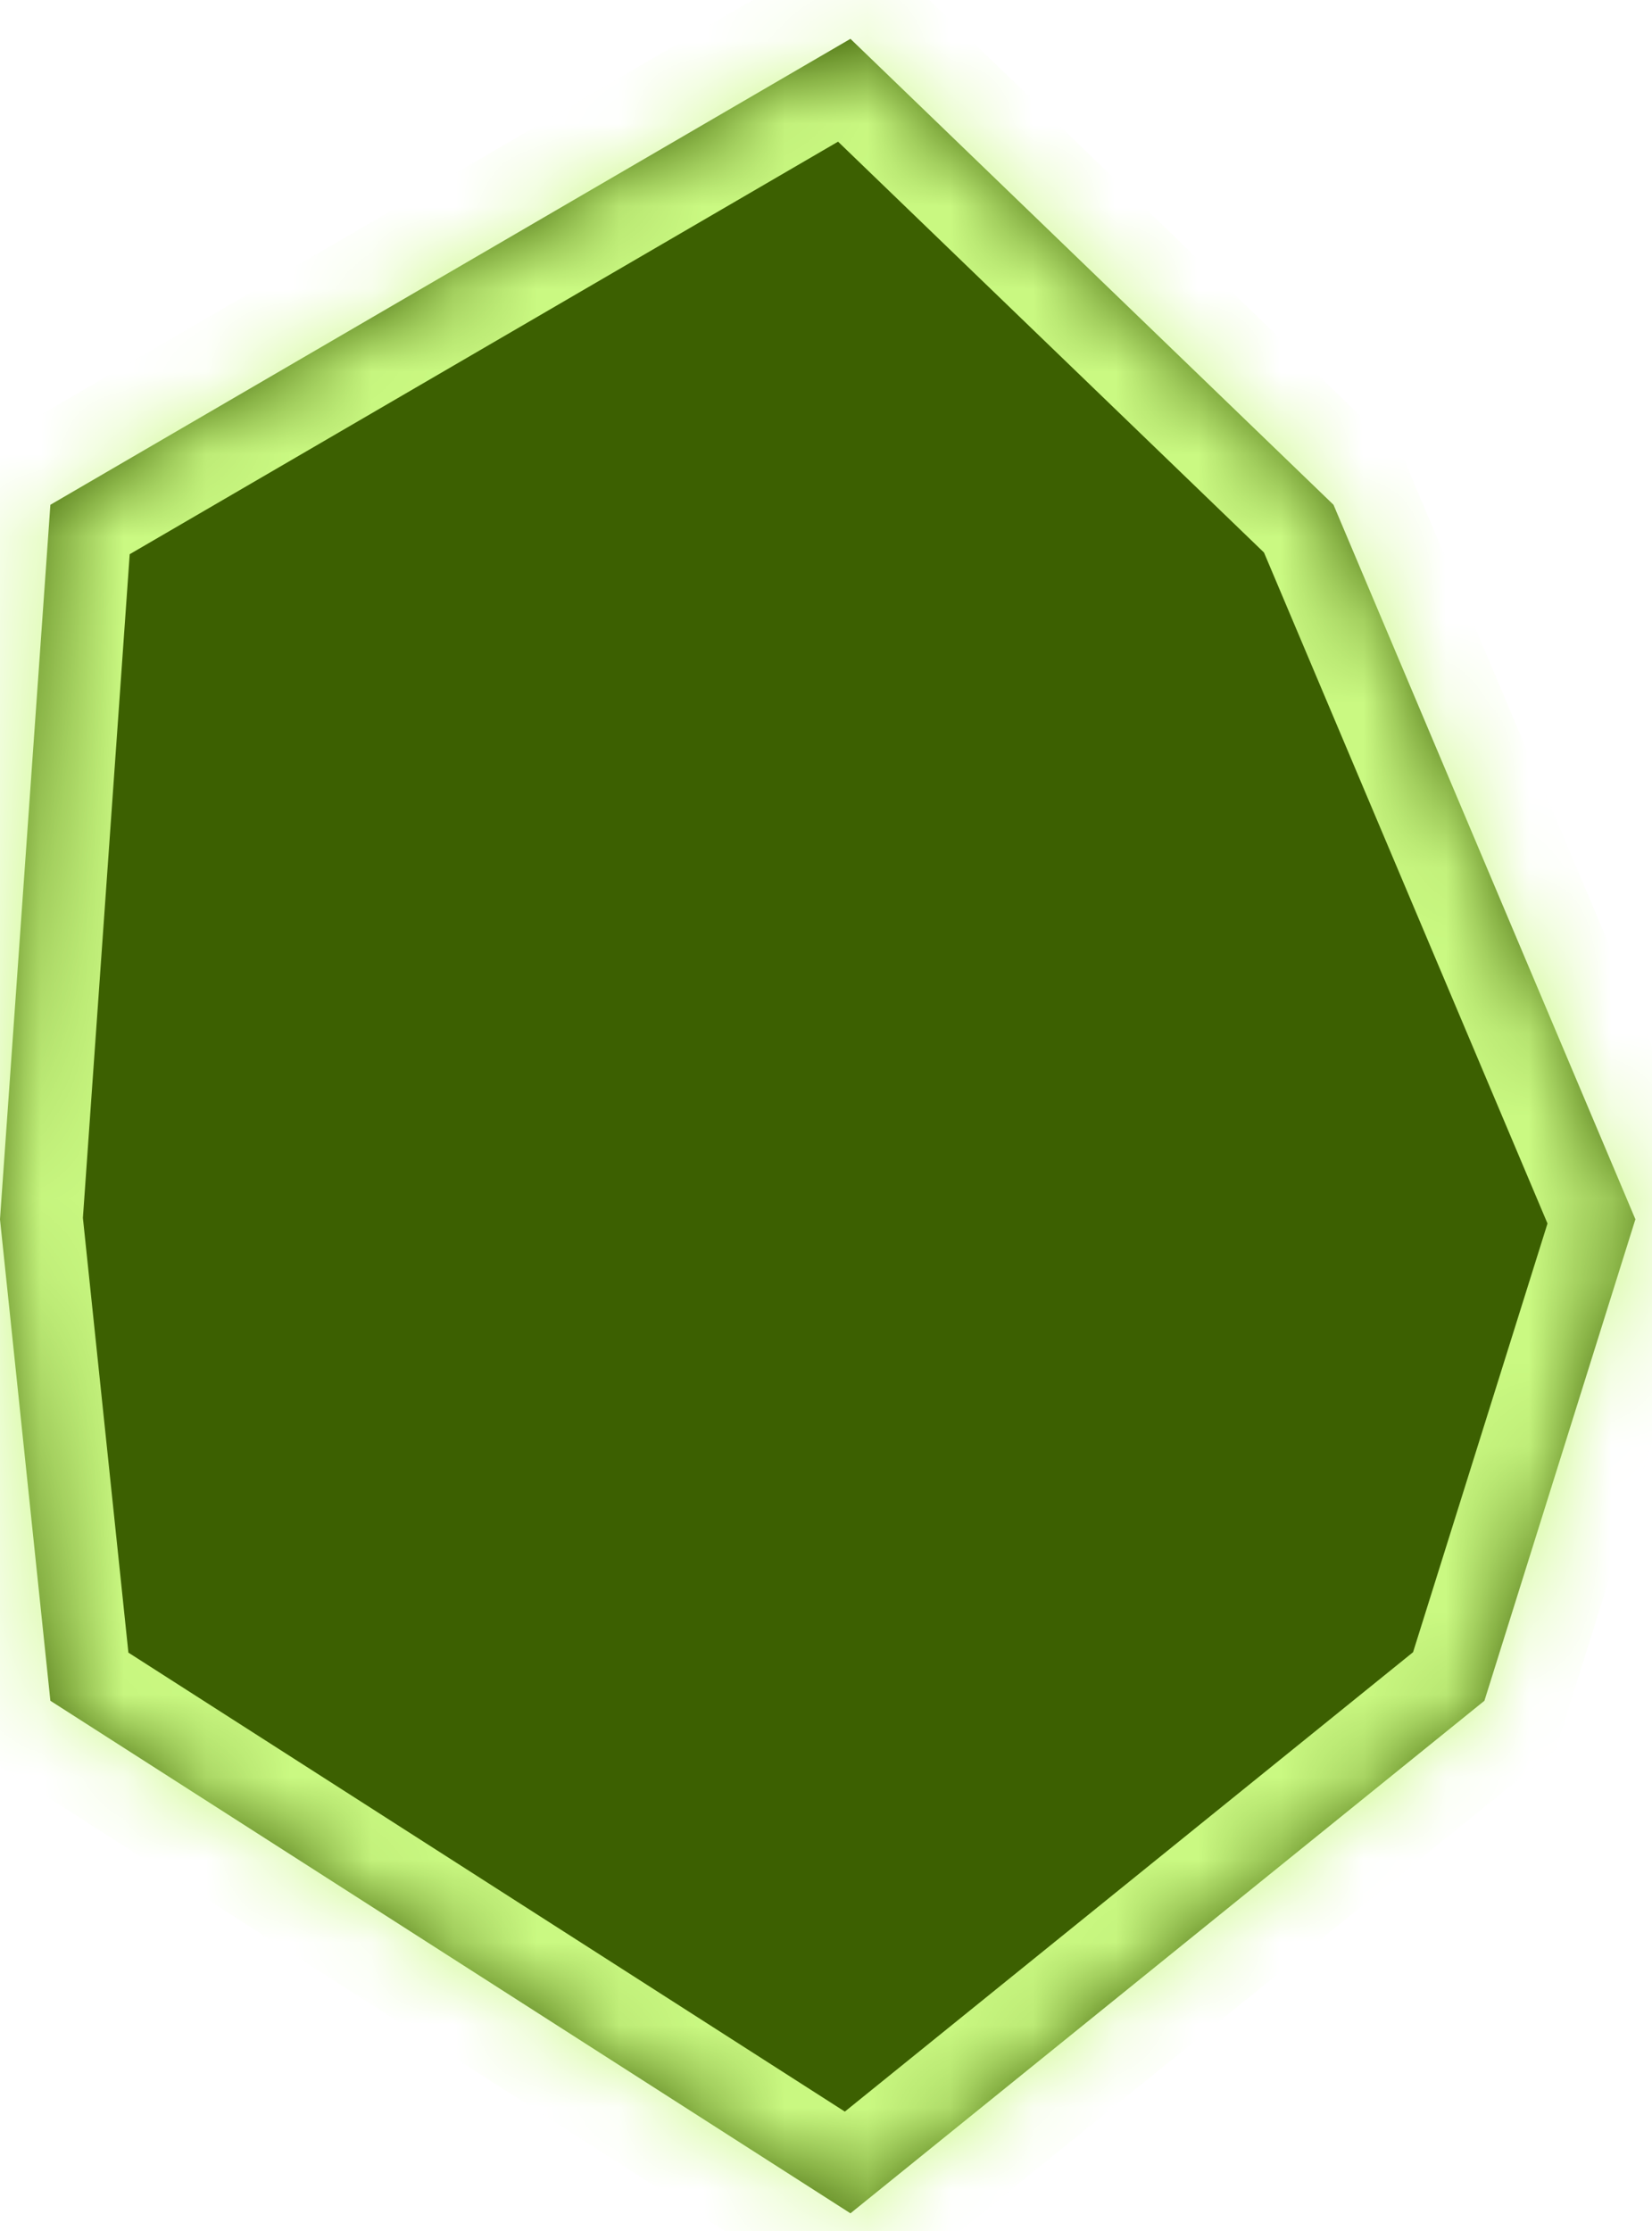 ﻿<?xml version="1.0" encoding="utf-8"?>
<svg version="1.1" xmlns:xlink="http://www.w3.org/1999/xlink" width="20px" height="27px" xmlns="http://www.w3.org/2000/svg">
  <defs>
    <mask fill="white" id="clip63">
      <path d="M 16.144 6.109  L 10.296 0.47  L 0.61 6.109  L 0 14.756  L 0.61 20.583  L 10.296 26.786  L 17.971 20.583  L 19.799 14.756  L 16.144 6.109  Z " fill-rule="evenodd" />
    </mask>
  </defs>
  <g>
    <path d="M 16.144 6.109  L 10.296 0.47  L 0.61 6.109  L 0 14.756  L 0.61 20.583  L 10.296 26.786  L 17.971 20.583  L 19.799 14.756  L 16.144 6.109  Z " fill-rule="nonzero" fill="#3c6001" stroke="none" />
    <path d="M 16.144 6.109  L 10.296 0.47  L 0.61 6.109  L 0 14.756  L 0.61 20.583  L 10.296 26.786  L 17.971 20.583  L 19.799 14.756  L 16.144 6.109  Z " stroke-width="2" stroke="#caf982" fill="none" mask="url(#clip63)" />
  </g>
</svg>